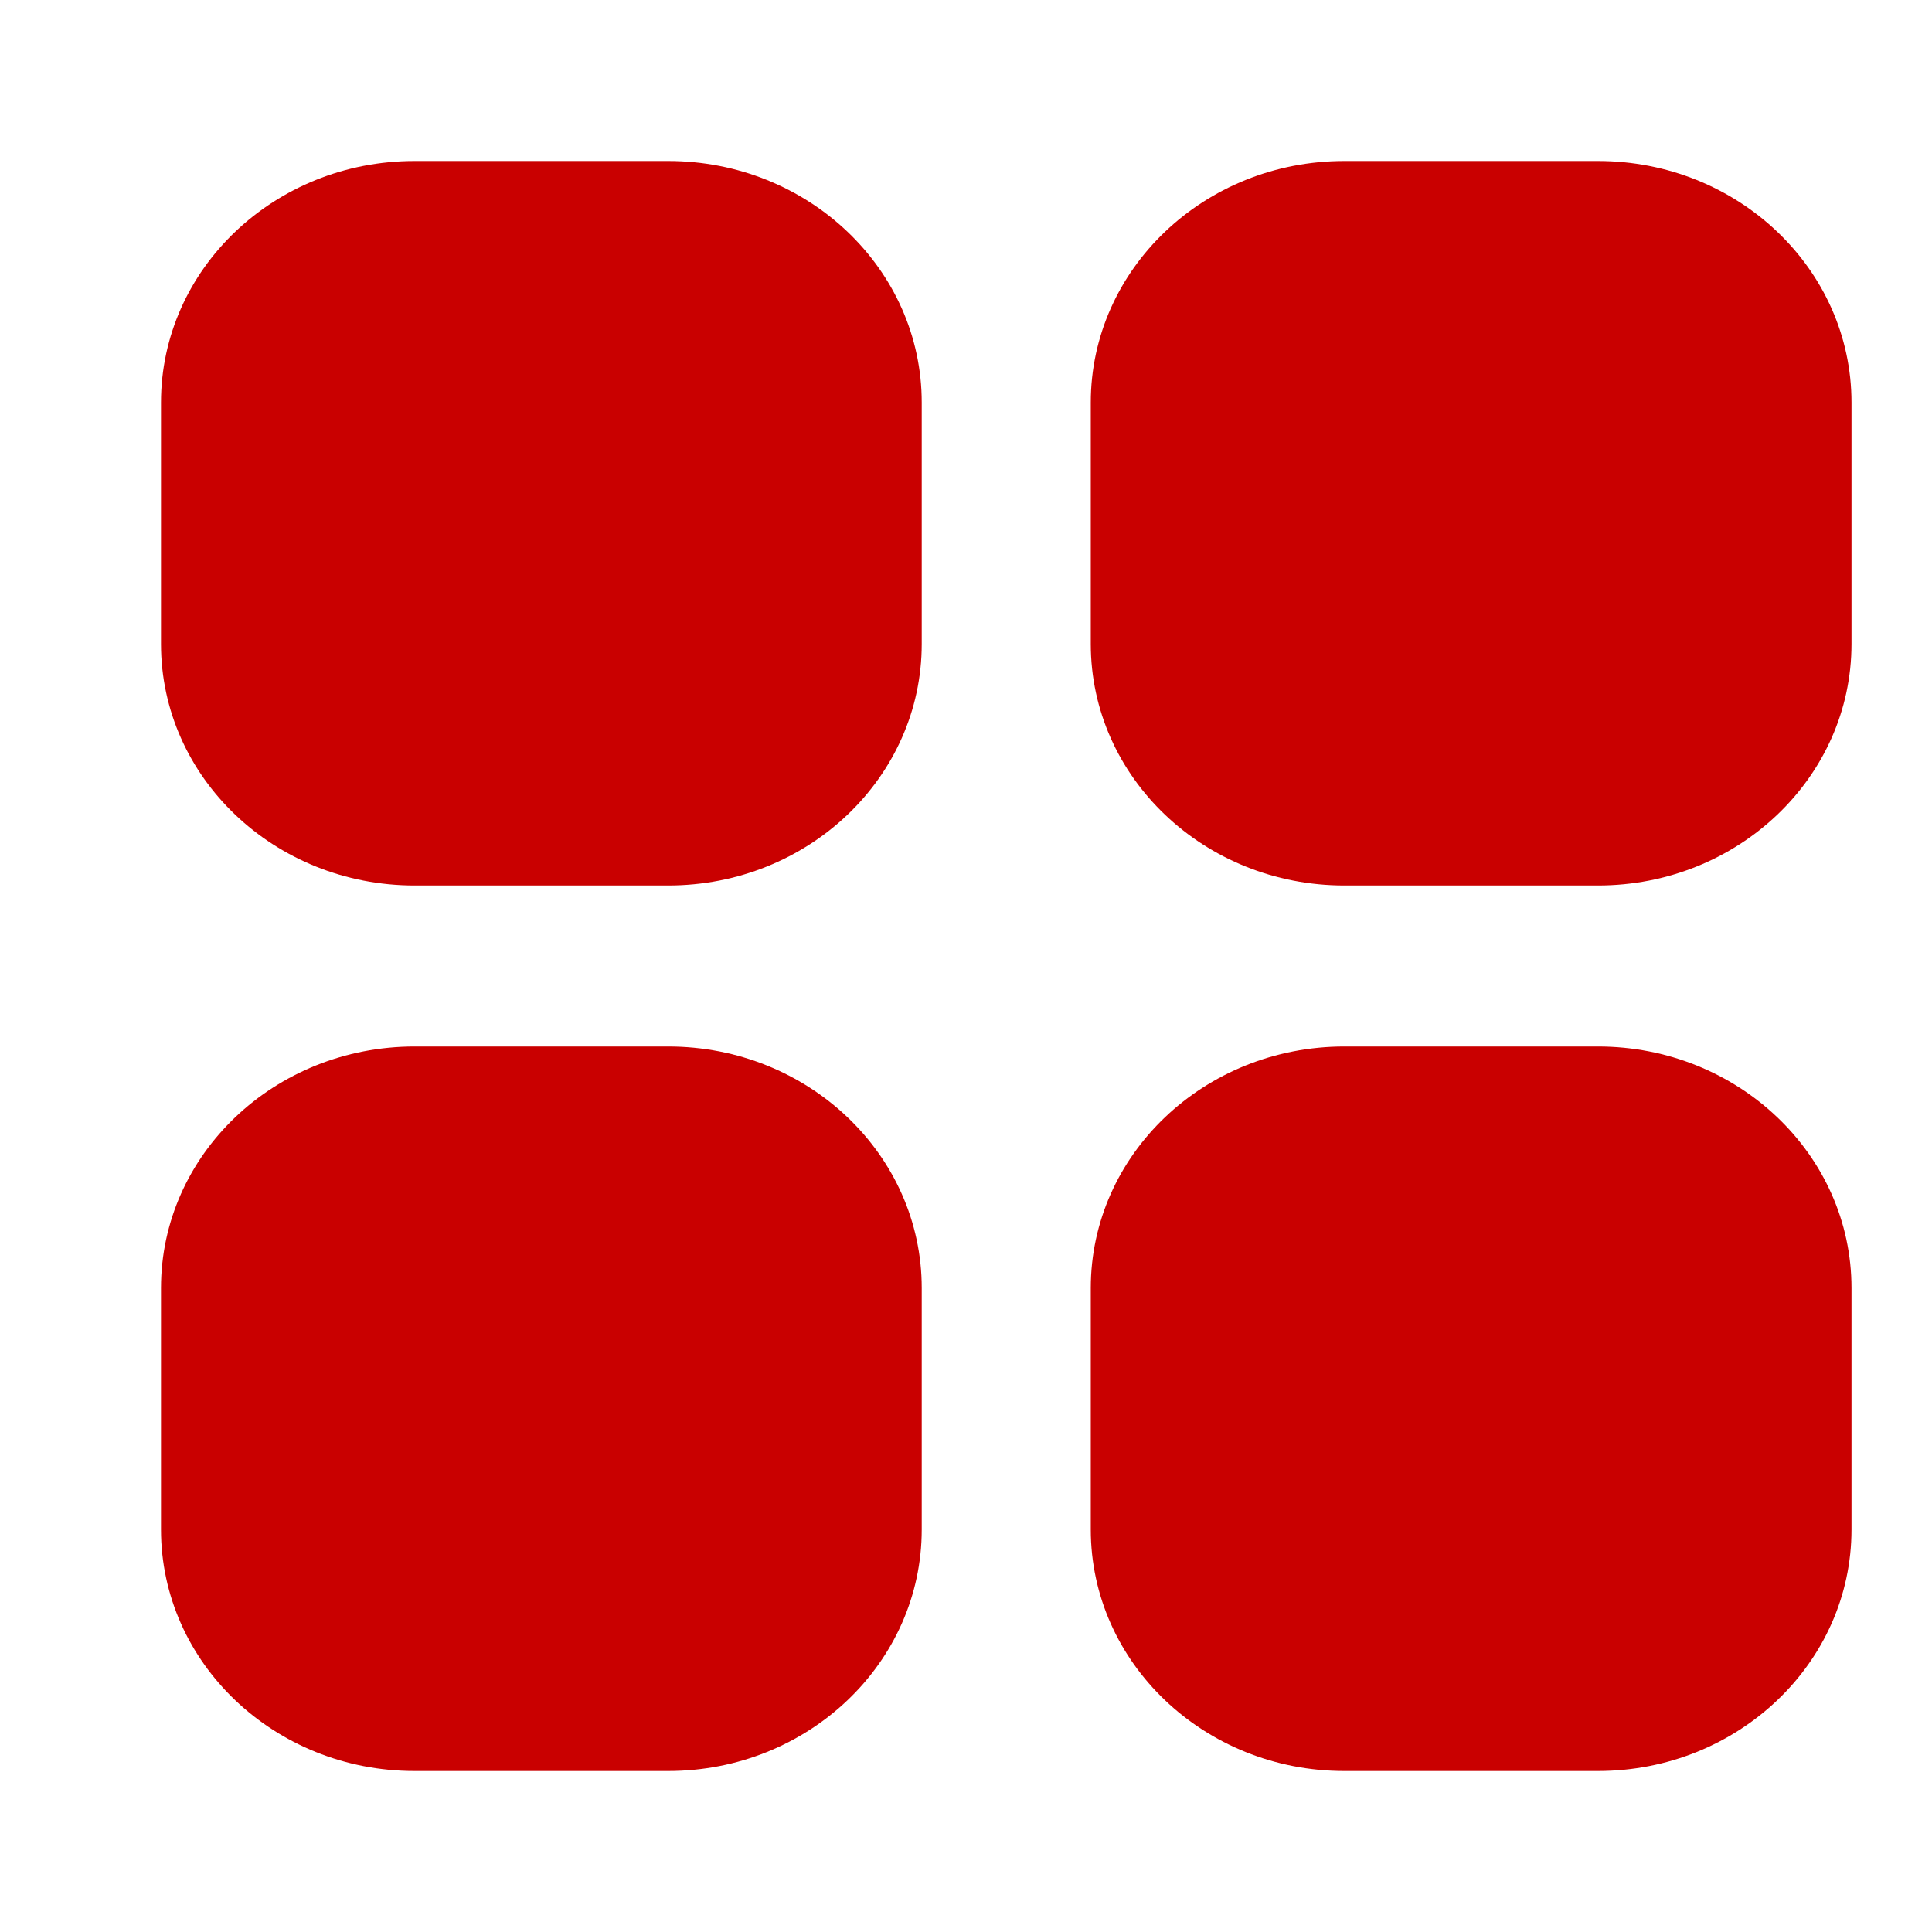 <svg width="24" height="24" viewBox="0 0 24 24" fill="none" xmlns="http://www.w3.org/2000/svg">
<rect width="24" height="24" fill="white"/>
<g clip-path="url(#clip0_552_112)">
<path fill-rule="evenodd" clip-rule="evenodd" d="M19.85 13H16.7C14.96 13 13.55 14.343 13.55 16V19C13.55 20.657 14.96 22 16.7 22H19.85C21.59 22 23 20.657 23 19V16C23 14.343 21.59 13 19.85 13ZM8.3 13H5.15C3.41 13 2 14.343 2 16V19C2 20.657 3.41 22 5.15 22H8.3C10.04 22 11.45 20.657 11.45 19V16C11.45 14.343 10.04 13 8.3 13ZM19.85 2H16.7C14.96 2 13.55 3.343 13.55 5V8C13.55 9.657 14.96 11 16.7 11H19.85C21.59 11 23 9.657 23 8V5C23 3.343 21.59 2 19.85 2ZM11.45 5V8C11.45 9.657 10.04 11 8.3 11H5.15C3.41 11 2 9.657 2 8V5C2 3.343 3.41 2 5.15 2H8.3C10.04 2 11.45 3.343 11.45 5Z" fill="#C90000"/>
</g>
<defs>
<clipPath id="clip0_552_112">
<rect width="21" height="20" fill="white" transform="translate(2 2)"/>
</clipPath>
</defs>
</svg>
